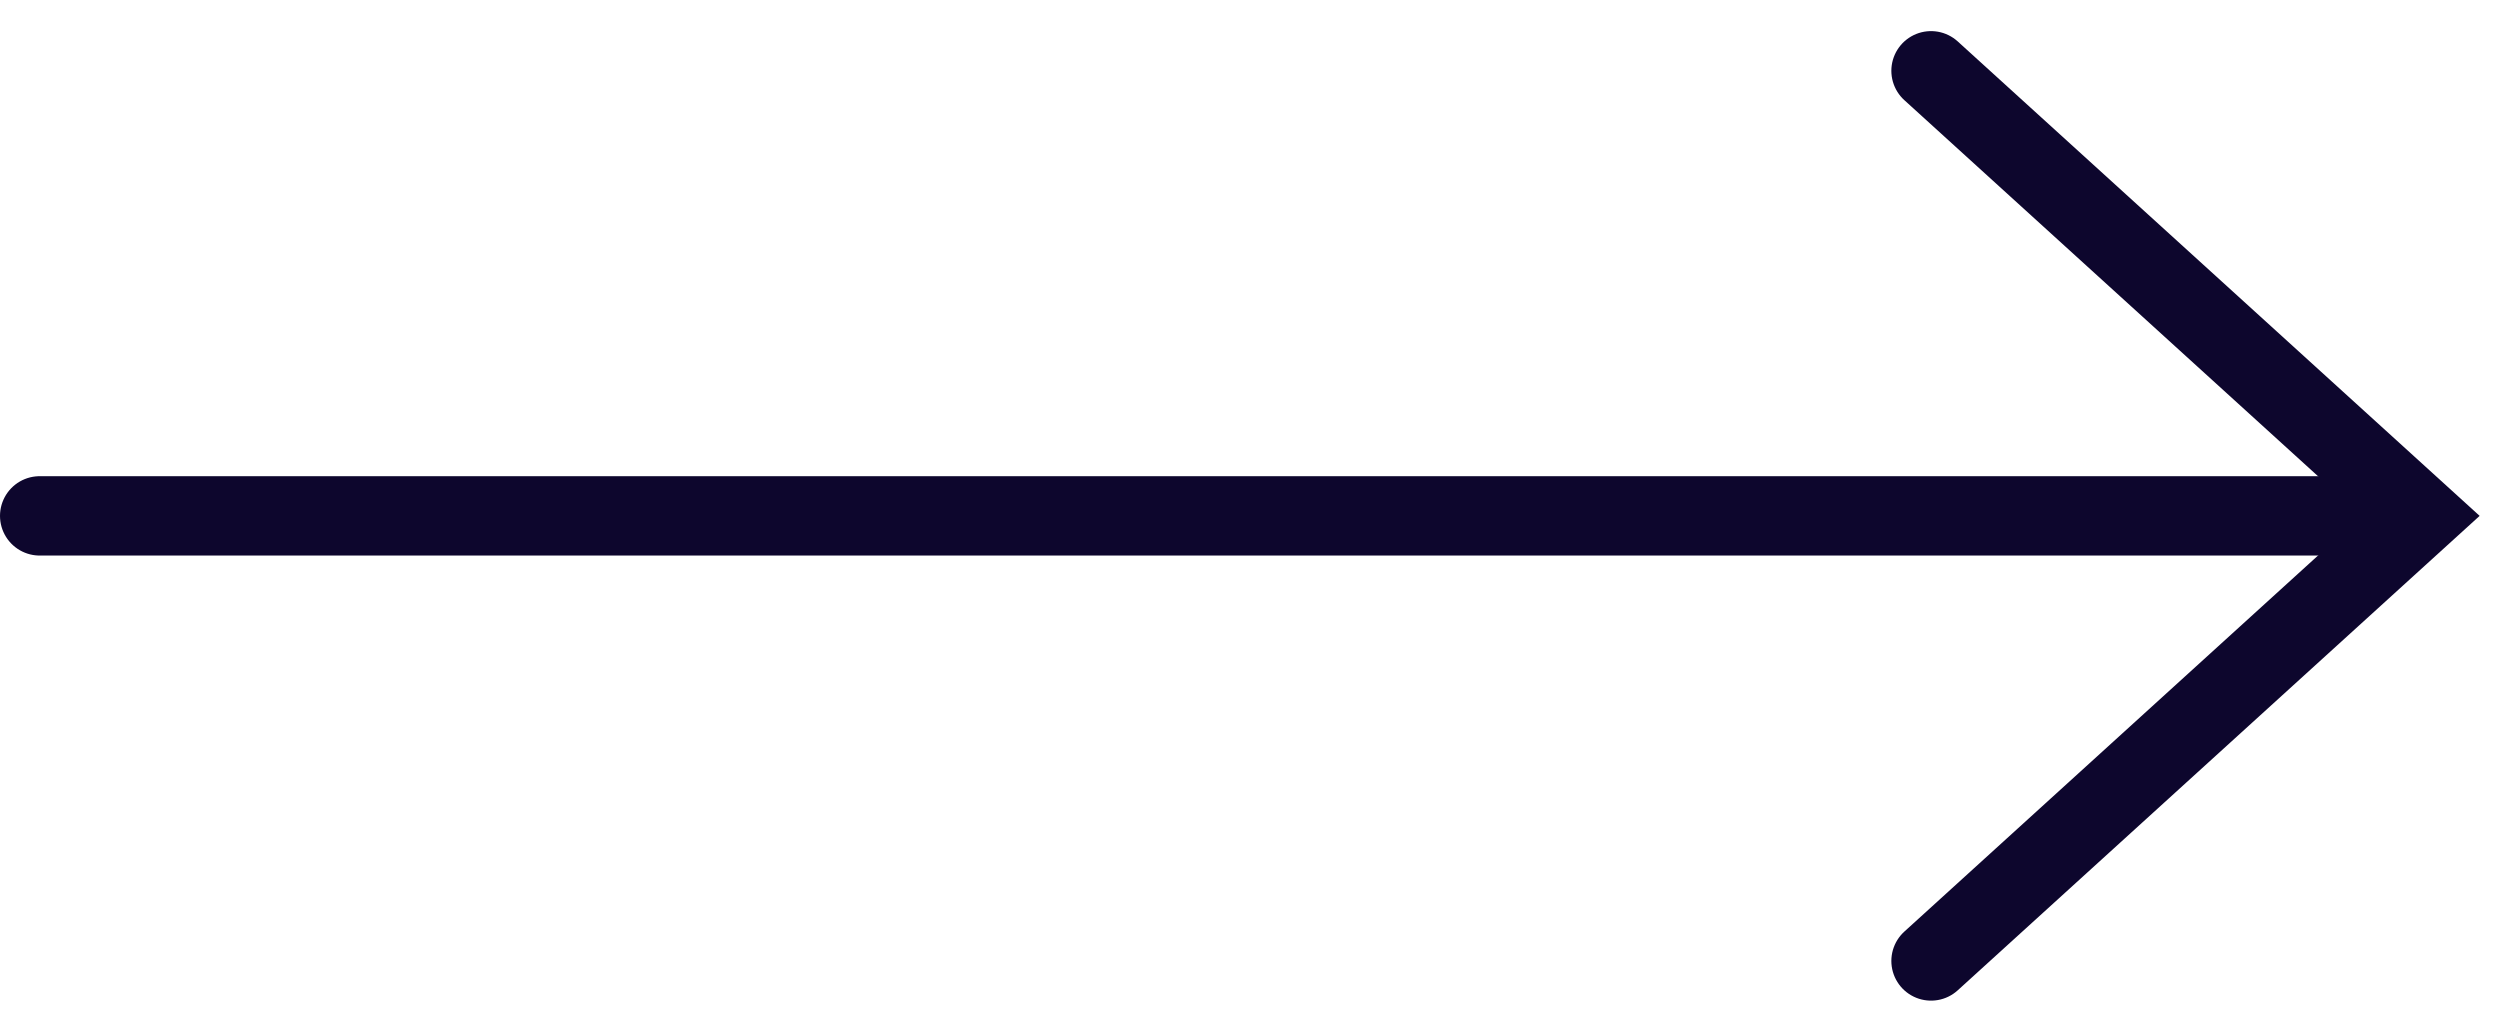 <svg width="63" height="26" viewBox="0 0 63 26" fill="none" xmlns="http://www.w3.org/2000/svg">
<path d="M1 13H59" stroke="#0D062D" stroke-width="2" stroke-linecap="round"/>
<path d="M48.662 1.784L61 13L48.662 24.216" stroke="#0D062D" stroke-width="2" stroke-linecap="round"/>
</svg>
